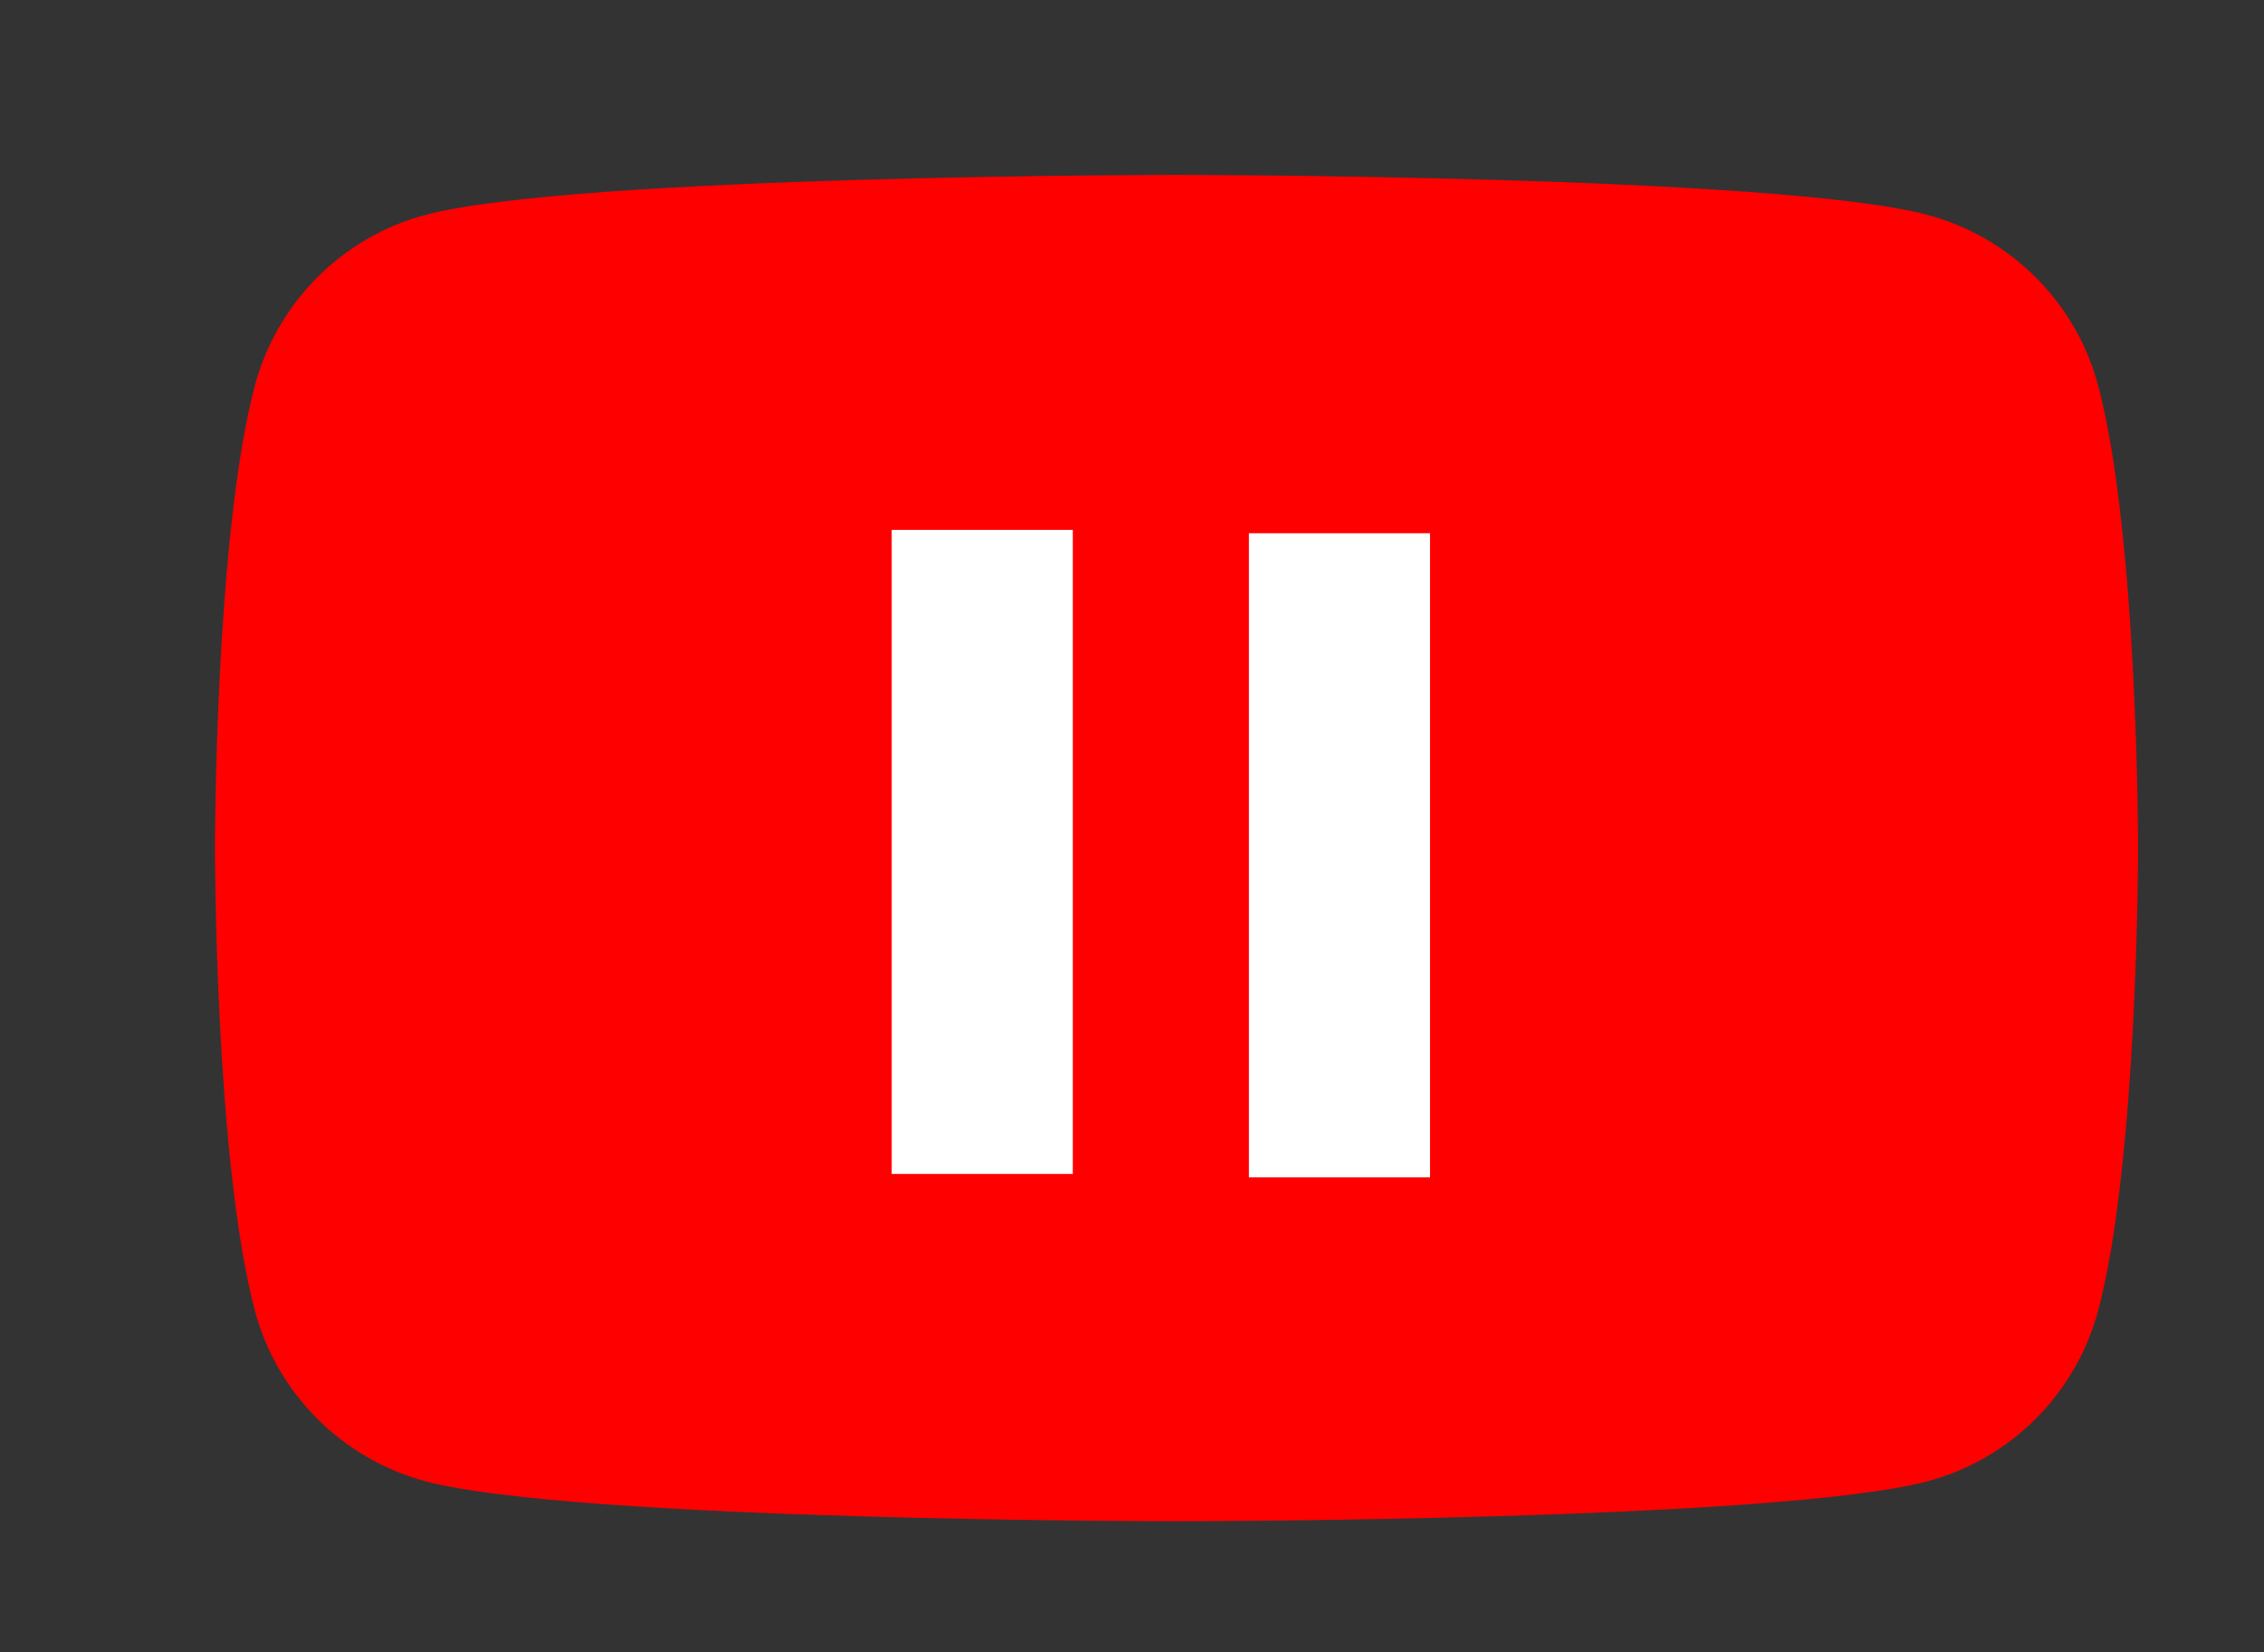 <?xml version="1.0" encoding="UTF-8" standalone="no"?>
<svg
   xmlns:dc="http://purl.org/dc/elements/1.1/"
   xmlns:cc="http://creativecommons.org/ns#"
   xmlns:rdf="http://www.w3.org/1999/02/22-rdf-syntax-ns#"
   xmlns:svg="http://www.w3.org/2000/svg"
   xmlns="http://www.w3.org/2000/svg"
   xmlns:sodipodi="http://sodipodi.sourceforge.net/DTD/sodipodi-0.dtd"
   xmlns:inkscape="http://www.inkscape.org/namespaces/inkscape"
   height="54"
   width="74"
   id="svg3809"
   version="1.1"
   class="style-scope ytd-topbar-logo-renderer"
   style="display:block"
   focusable="false"
   preserveAspectRatio="xMidYMid meet"
   viewBox="0 0 74 54"
   sodipodi:docname="offload.svg"
   inkscape:export-filename="/home/alex/Development/edl/offload.svg.png"
   inkscape:export-xdpi="96"
   inkscape:export-ydpi="96"
   inkscape:version="0.92.2 2405546, 2018-03-11">
  <rect x="0" y="0" width="74" height="54" fill="#333333" stroke="none"/>
  <sodipodi:namedview
     pagecolor="#ffffff"
     bordercolor="#666666"
     borderopacity="1"
     objecttolerance="10"
     gridtolerance="10"
     guidetolerance="10"
     inkscape:pageopacity="0"
     inkscape:pageshadow="2"
     inkscape:window-width="933"
     inkscape:window-height="1002"
     id="namedview18"
     showgrid="false"
     inkscape:zoom="4.5658895"
     inkscape:cx="37.9969"
     inkscape:cy="19.795672"
     inkscape:window-x="1940"
     inkscape:window-y="38"
     inkscape:window-maximized="0"
     inkscape:current-layer="svg3809" />
  <defs
     id="defs3813" />
  <g
     class="style-scope ytd-topbar-logo-renderer"
     id="g3788"
     transform="translate(5.575,-2.283)">
    <path
       d="M 63,14.87 C 62.28,12.17 60.15,10.04 57.44,9.31 52.54,8 32.88,8 32.88,8 32.88,8 13.23,8 8.32,9.31 5.62,10.03 3.49,12.16 2.76,14.87 1.45,19.77 1.45,30 1.45,30 c 0,0 0,10.23 1.31,15.13 0.72,2.7 2.85,4.83 5.56,5.56 C 13.23,52 32.88,52 32.88,52 c 0,0 19.66,0 24.56,-1.31 2.7,-0.72 4.83,-2.85 5.56,-5.56 1.31,-4.9 1.31,-15.13 1.31,-15.13 0,0 0,-10.23 -1.31,-15.13 z"
       class="style-scope ytd-topbar-logo-renderer"
       id="path3784"
       style="fill:#ff0000"
       inkscape:connector-curvature="0" />
    <polygon
       points="26.6,39.43 42.93,30 26.6,20.57 "
       class="style-scope ytd-topbar-logo-renderer"
       id="polygon3786"
       style="fill:#ffffff" />
  </g>
  <rect
     y="17.428"
     x="25.802"
     height="23.187"
     width="23.187"
     id="rect3881"
     style="fill:#ff0000;fill-opacity:1" />
  <rect
     transform="scale(1,-1)"
     y="-38.367"
     x="29.145"
     height="21.049"
     width="5.92"
     id="rect3853"
     style="fill:#ffffff;fill-opacity:1" />
  <rect
     transform="scale(1,-1)"
     y="-38.476"
     x="40.821"
     height="21.049"
     width="5.92"
     id="rect3853-3"
     style="display:block;fill:#ffffff;fill-opacity:1" />
</svg>
